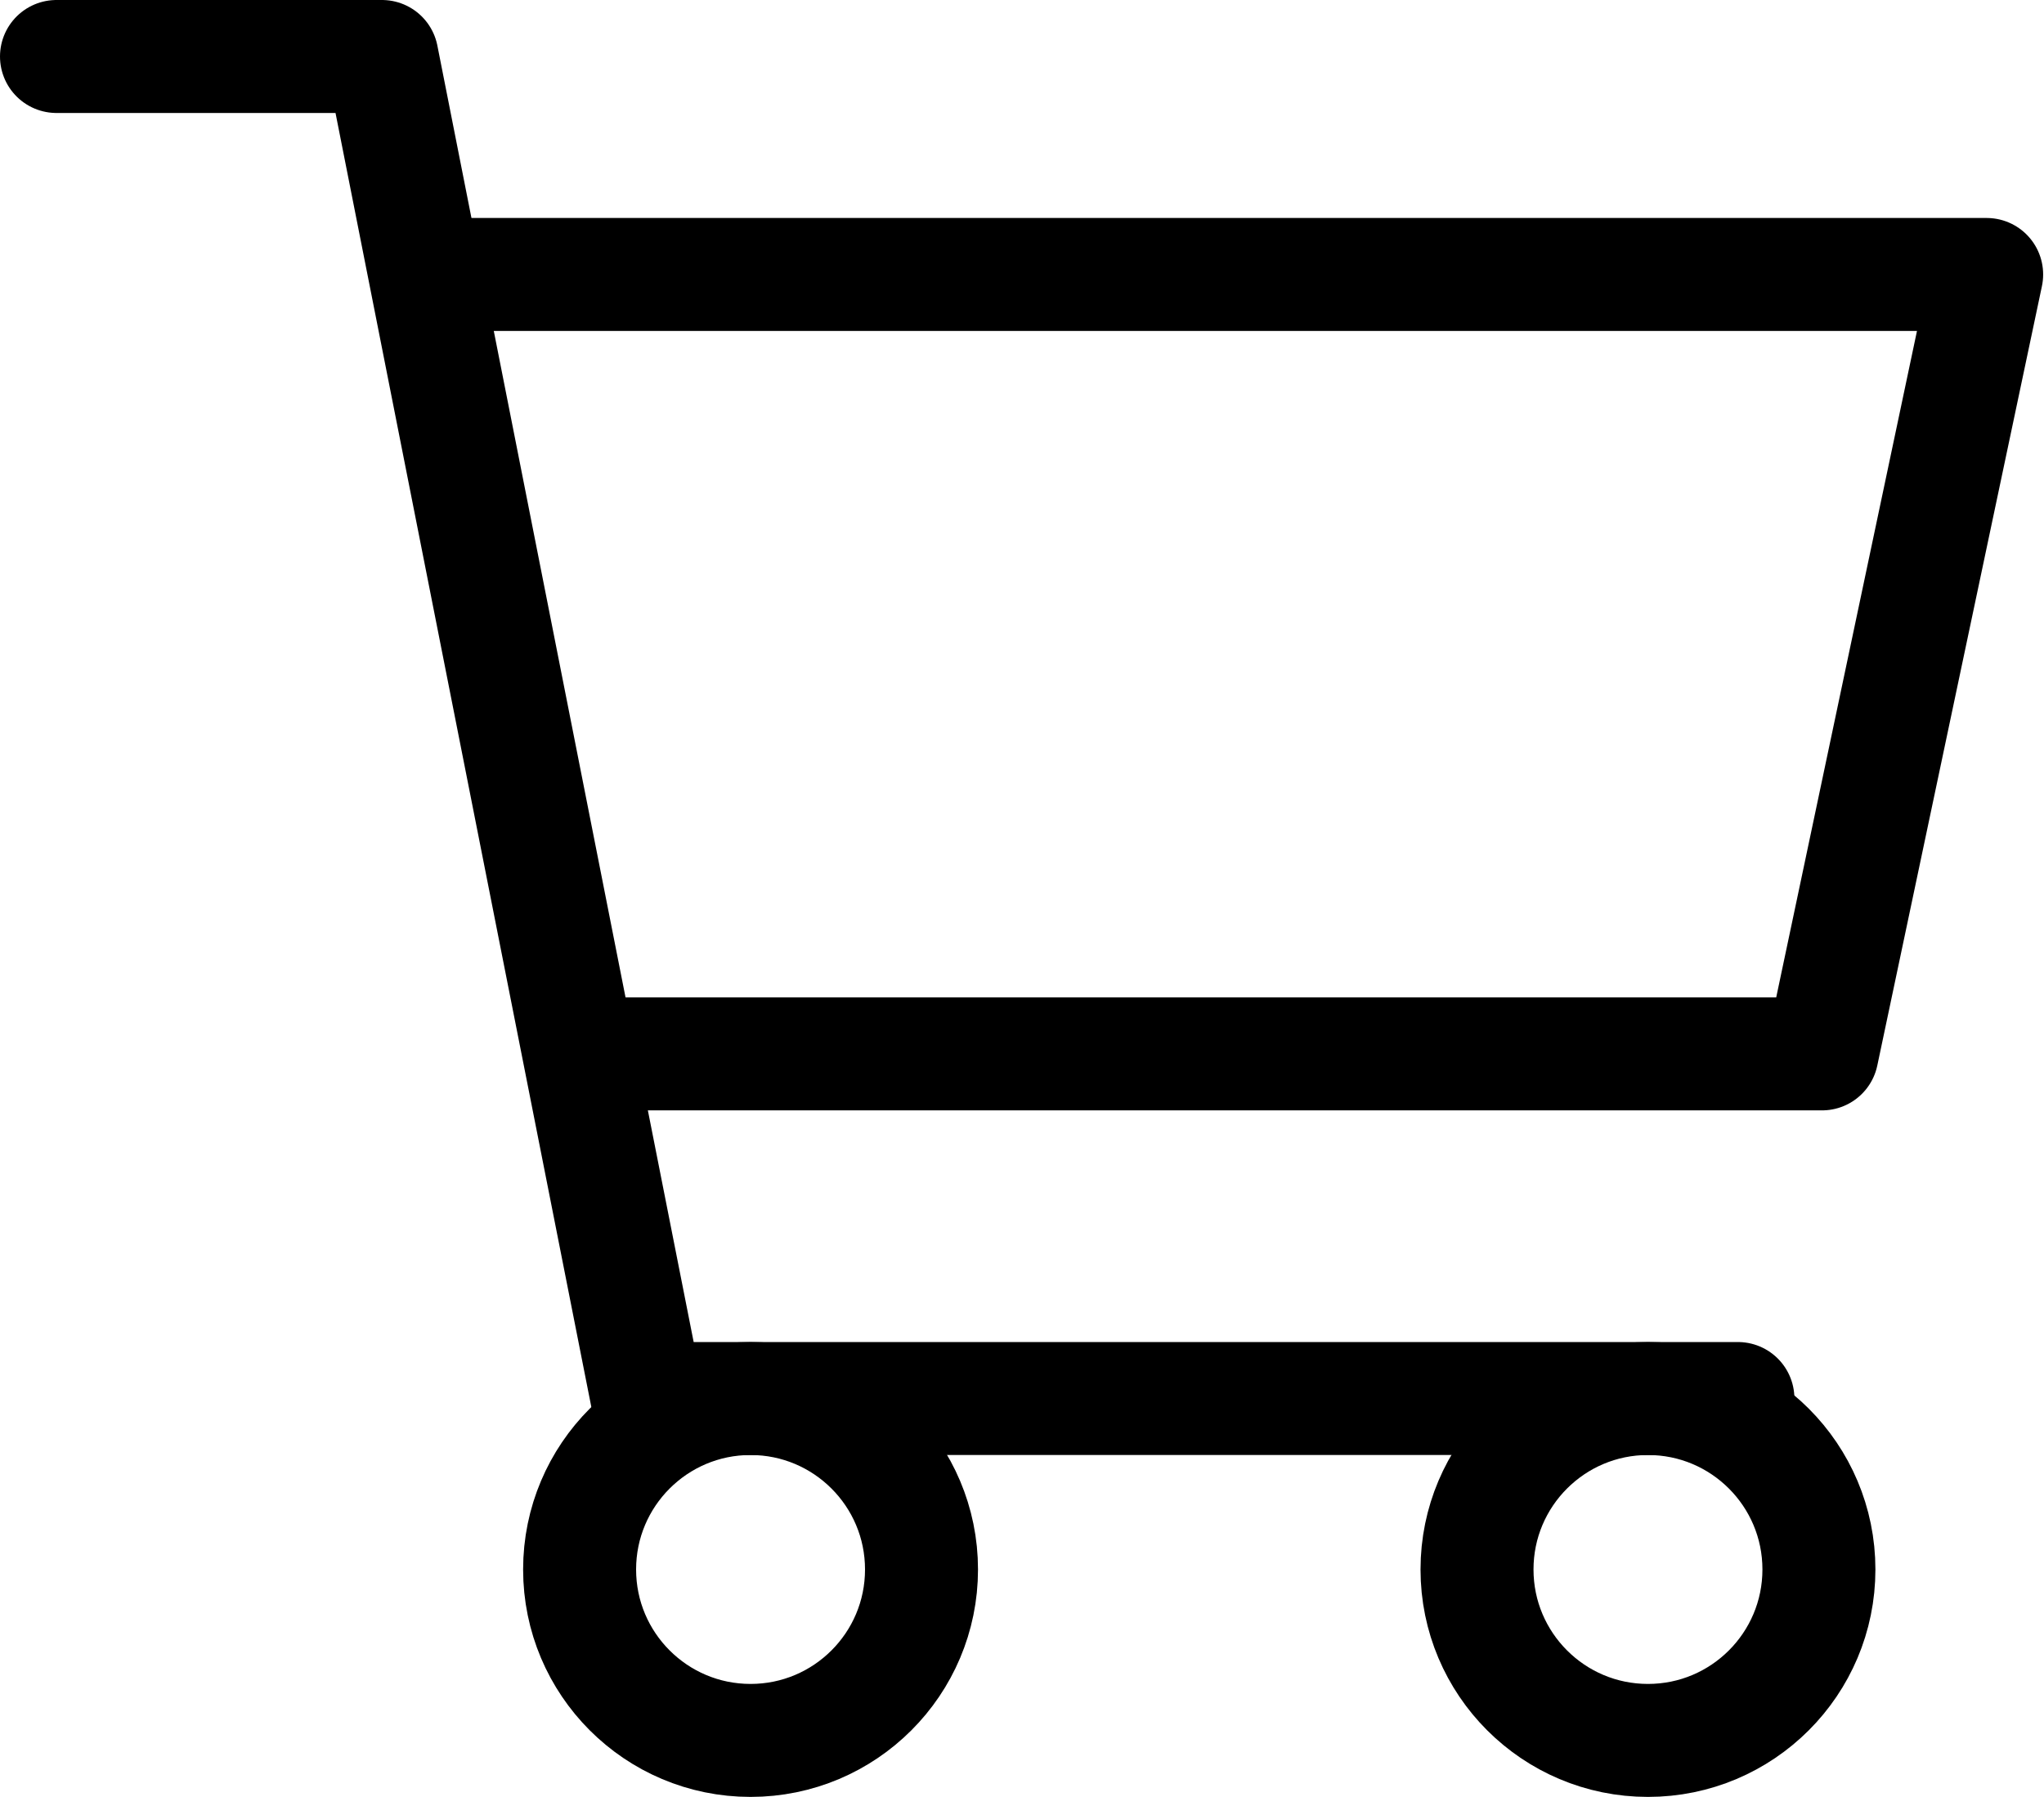 <svg width="100%" height="100%" viewBox="0 0 995 875" version="1.1" xmlns="http://www.w3.org/2000/svg" xmlnsXlink="http://www.w3.org/1999/xlink" xmlSpace="preserve" style="fill-rule:evenodd;clip-rule:evenodd;stroke-linejoin:round;stroke-miterlimit:1.5;"><g id="shopping-cart"><circle cx="365.365" cy="764.04" r="83.219" style="fill:none;stroke:#000;stroke-width:55px;"/><circle cx="802.215" cy="764.04" r="83.219" style="fill:none;stroke:#000;stroke-width:55px;"/><path d="M845.993,680.821l-530.92,0l-129.149,-653.321l-158.424,0" style="fill:none;stroke:#000;stroke-width:55px;stroke-linecap:round;"/><path d="M206.901,133.617l760.183,-0l-80.142,379.427l-605.036,-0" style="fill:none;stroke:#000;stroke-width:55px;"/></g></svg>